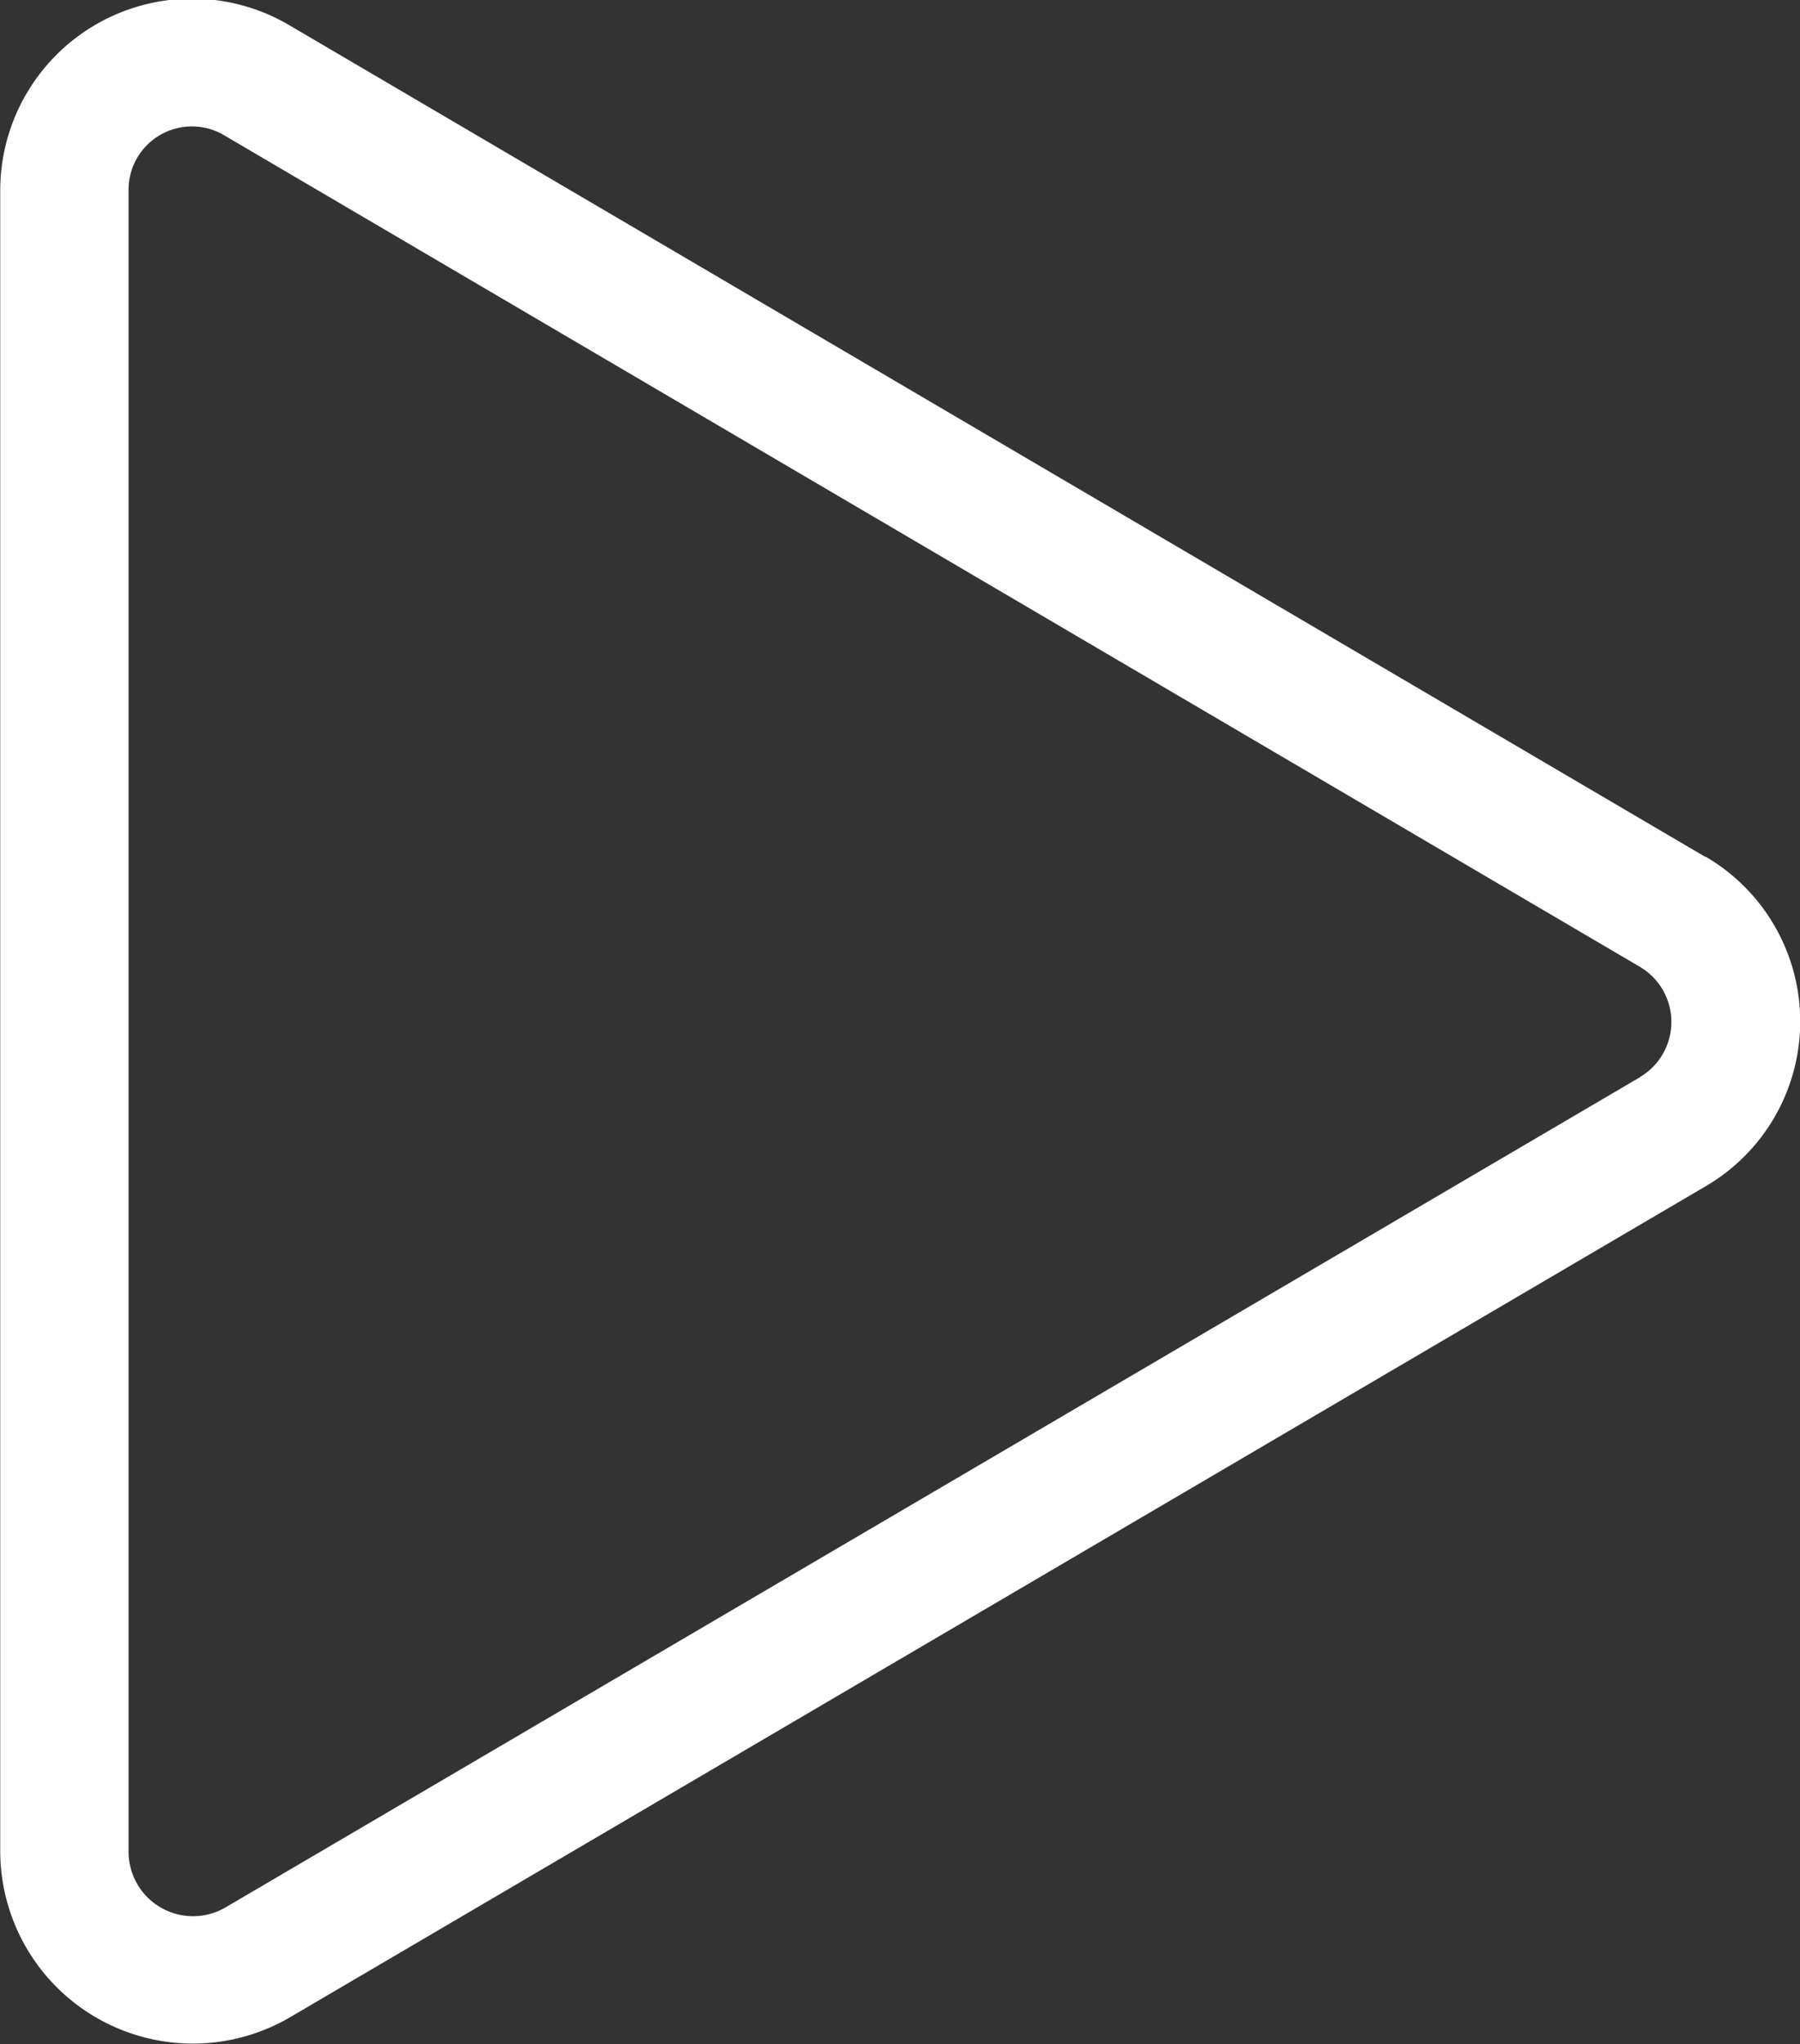 <svg xmlns="http://www.w3.org/2000/svg" width="31.712" height="36" viewBox="0 0 31.712 36">
  <rect x="0" y="0" width="31.712" height="36" fill="#333333" stroke="none"/>
  <path id="Path_596" data-name="Path 596" d="M448.4,606.657,423.478,621.28a1.136,1.136,0,0,1-1.713-.969V591.055a1.116,1.116,0,0,1,1.705-.971l24.918,14.631a1.127,1.127,0,0,1,.008,1.941Zm1.146-3.875-24.918-14.631a3.379,3.379,0,0,0-5.124,2.9v29.256a3.394,3.394,0,0,0,5.124,2.9l24.918-14.623a3.361,3.361,0,0,0,0-5.809Z" transform="translate(-419.5 -587.689)" fill="#fff"/>
</svg>
